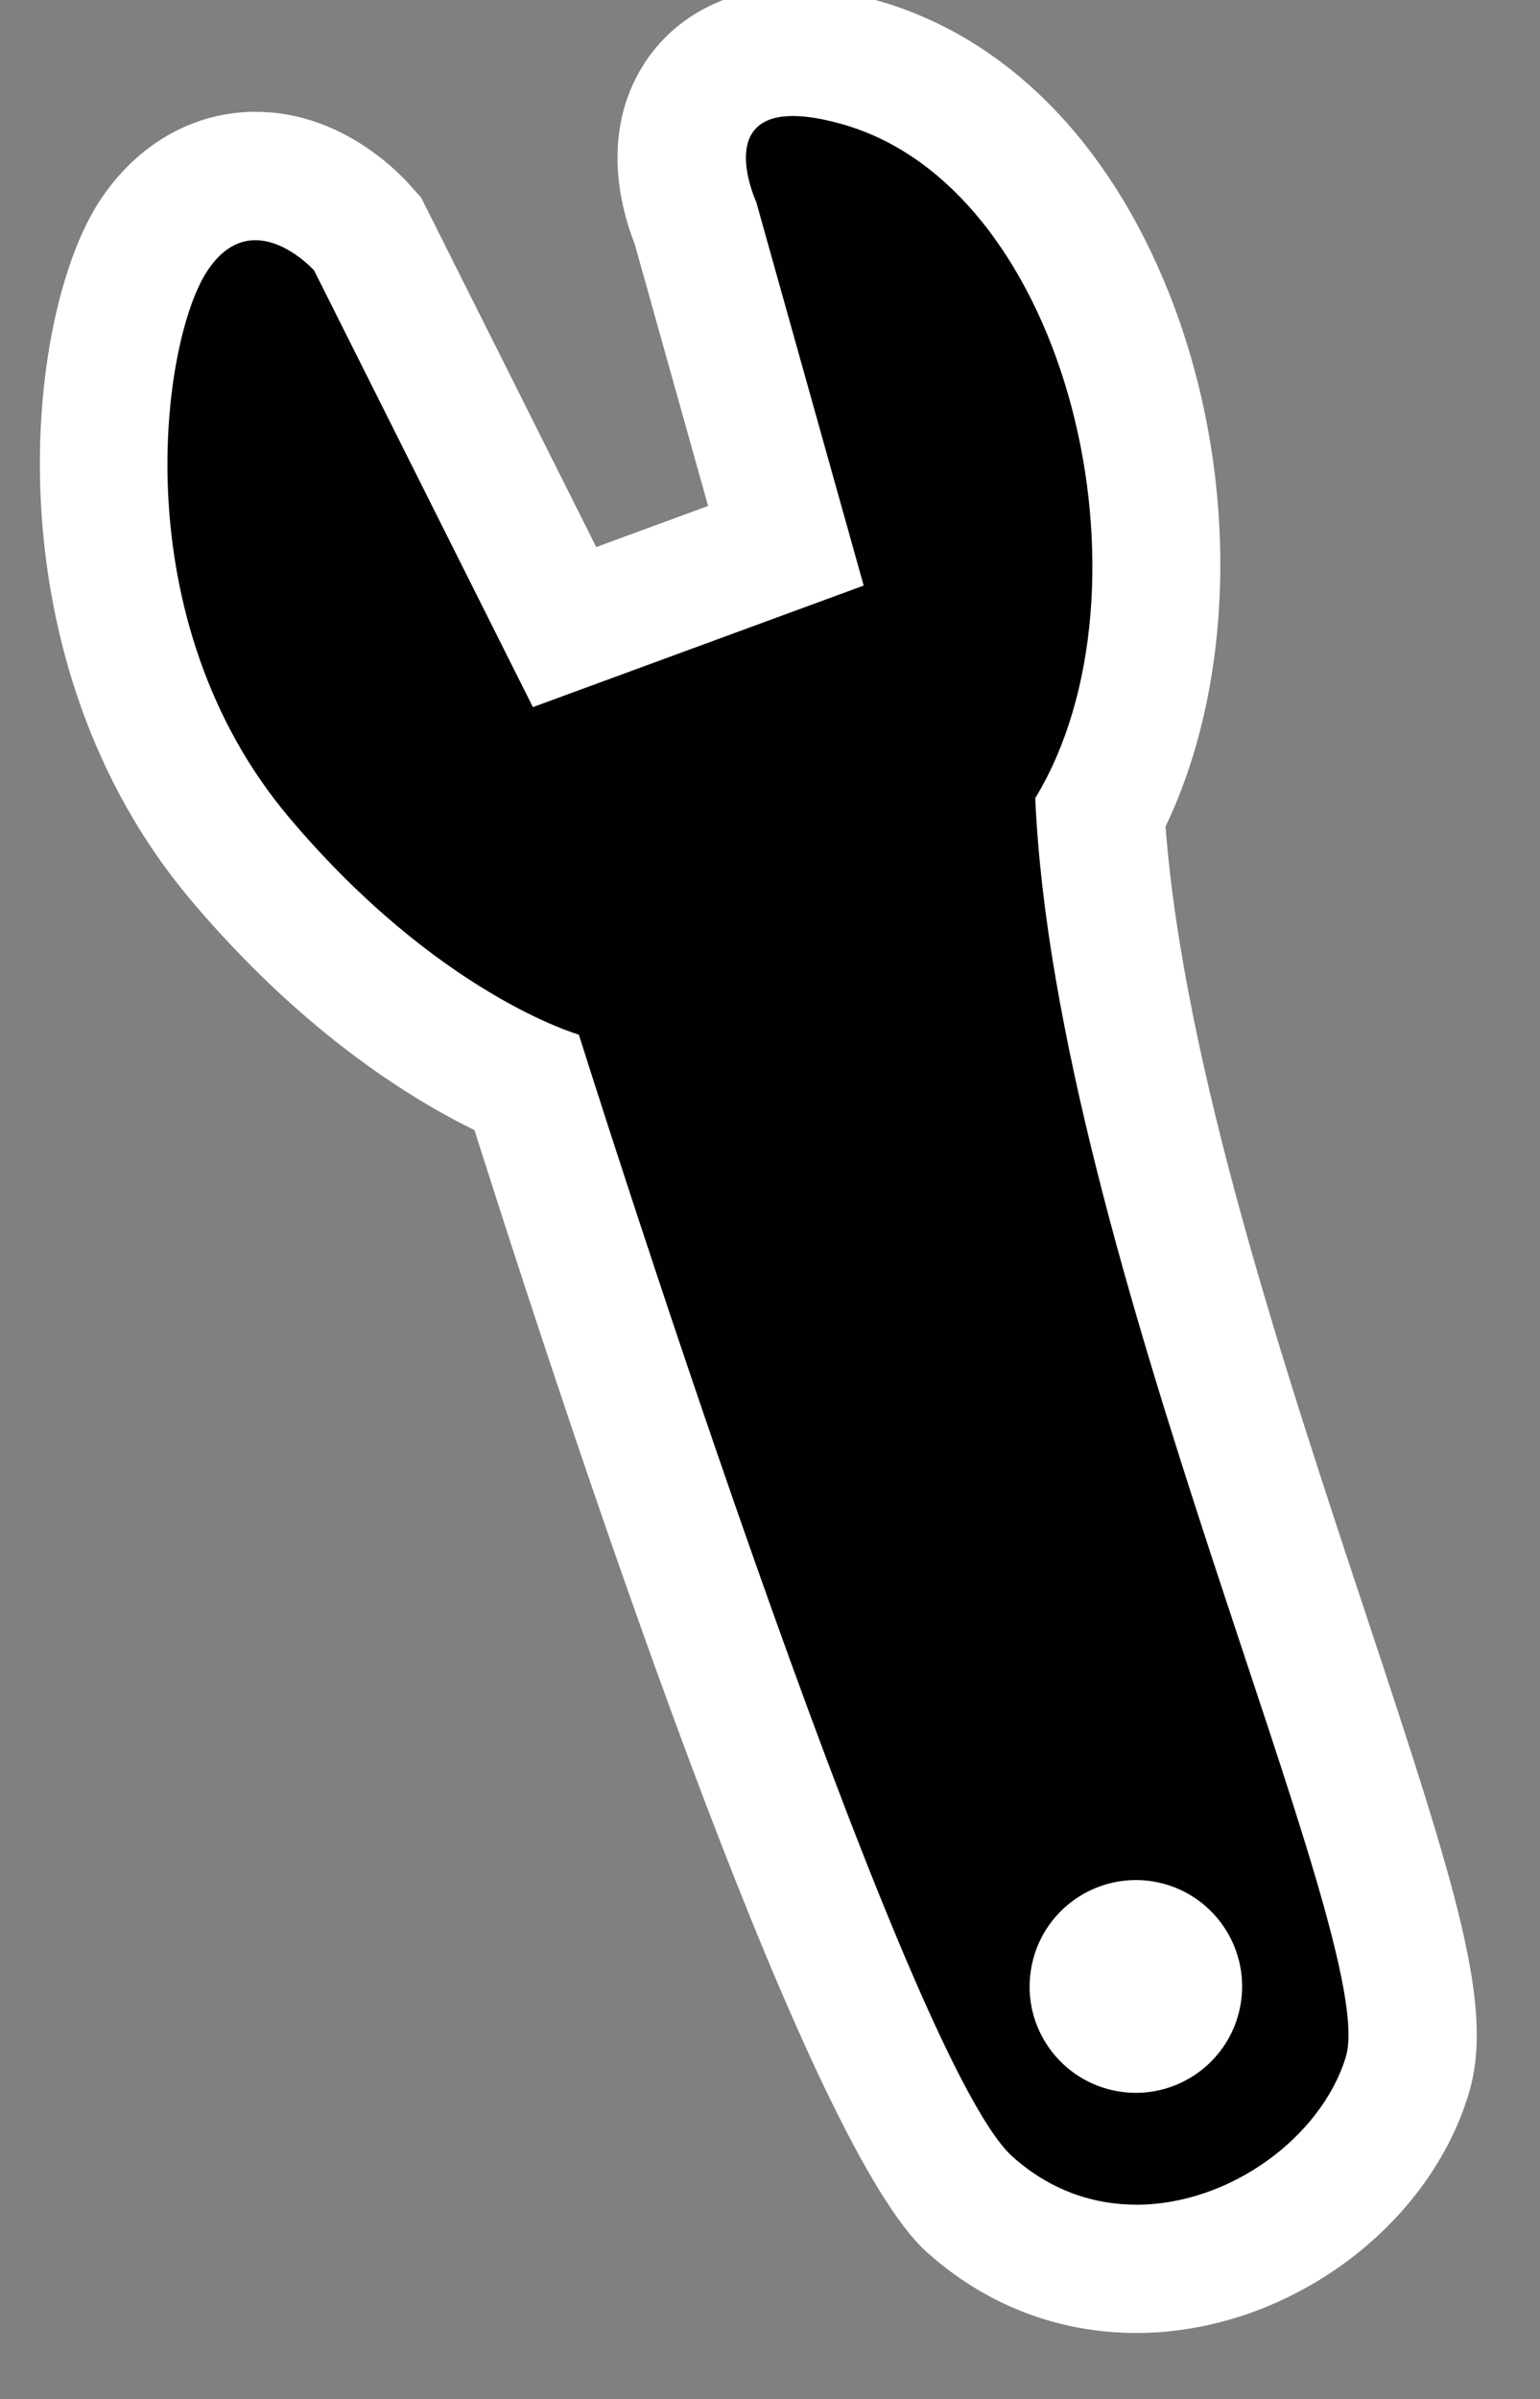 <?xml version="1.0" encoding="utf-8"?>
<!-- Generator: Adobe Illustrator 15.1.0, SVG Export Plug-In . SVG Version: 6.00 Build 0)  -->
<!DOCTYPE svg PUBLIC "-//W3C//DTD SVG 1.1//EN" "http://www.w3.org/Graphics/SVG/1.1/DTD/svg11.dtd">
<svg version="1.1" id="Layer_1" xmlns="http://www.w3.org/2000/svg" xmlns:xlink="http://www.w3.org/1999/xlink" x="0px" y="0px"
	 width="24px" height="37.365px" viewBox="0 0 24 37.365" enable-background="new 0 0 24 37.365" xml:space="preserve">
<rect x="0" y="0" width="24" height="37.365" fill="#808080" stroke="none"/>
<g>
	<path fill="#010101" d="M17.712,35.336c-0.968,0-1.868-0.348-2.601-1.005c-1.745-1.562-5.55-13.203-6.897-17.455
		c-0.861-0.37-2.639-1.33-4.469-3.496C0.947,10.068,1.378,5.24,2.384,3.688C2.918,2.864,3.613,2.741,3.98,2.741
		c0.893,0,1.539,0.669,1.659,0.803l0.09,0.1l3.07,6.123L12.248,8.5L10.84,3.478c-0.131-0.318-0.427-1.214,0.039-1.941
		c0.174-0.272,0.598-0.73,1.479-0.73c0.304,0,0.639,0.052,1.026,0.16C15.08,1.44,16.47,2.859,17.3,4.961
		c1.024,2.595,0.955,5.643-0.151,7.709c0.234,3.885,1.876,8.83,3.201,12.823c1.29,3.886,1.896,5.799,1.583,6.832
		C21.417,34.014,19.563,35.336,17.712,35.336z M17.702,30.281c-0.323,0-0.595,0.231-0.647,0.551
		c-0.029,0.174,0.012,0.347,0.114,0.489c0.102,0.143,0.254,0.237,0.427,0.265c0.034,0.006,0.07,0.009,0.105,0.009
		c0.323,0,0.595-0.232,0.647-0.551c0.059-0.357-0.184-0.695-0.542-0.754C17.774,30.284,17.738,30.281,17.702,30.281z"/>
	<path fill="#FFFFFF" d="M12.357,1.807c0.199,0,0.447,0.037,0.757,0.124c3.574,0.997,4.985,7.273,3.02,10.499
		c0.305,7.107,5.39,17.795,4.84,19.605c-0.378,1.241-1.801,2.302-3.263,2.302c-0.668,0-1.345-0.222-1.933-0.75
		c-1.75-1.567-6.757-17.473-6.757-17.473s-2.18-0.617-4.513-3.379C1.9,9.646,2.516,5.323,3.223,4.231
		c0.239-0.368,0.507-0.49,0.757-0.49c0.492,0,0.915,0.471,0.915,0.471l3.41,6.801L13.46,9.12l-1.675-5.976
		C11.785,3.144,11.167,1.807,12.357,1.807 M17.702,32.595c0.797,0,1.5-0.576,1.634-1.389c0.148-0.902-0.463-1.754-1.365-1.903
		c-0.09-0.015-0.18-0.022-0.269-0.022c-0.798,0-1.501,0.576-1.634,1.39c-0.149,0.902,0.462,1.753,1.365,1.902
		C17.523,32.588,17.613,32.595,17.702,32.595 M12.357-0.193c-0.991,0-1.837,0.434-2.322,1.191C9.35,2.071,9.68,3.265,9.892,3.803
		l1.143,4.077L9.292,8.52L6.683,3.316l-0.121-0.24l-0.18-0.2C6.144,2.61,5.264,1.741,3.98,1.741c-0.97,0-1.857,0.511-2.435,1.401
		c-1.176,1.814-1.718,7.15,1.435,10.883c1.701,2.013,3.364,3.062,4.414,3.576c1.976,6.214,5.259,15.872,7.05,17.475
		c0.918,0.823,2.048,1.259,3.267,1.259c2.305,0,4.53-1.599,5.176-3.719c0.405-1.332-0.16-3.133-1.589-7.44
		c-1.276-3.845-2.851-8.587-3.134-12.303c1.106-2.304,1.148-5.535,0.065-8.281c-0.947-2.4-2.573-4.031-4.578-4.59
		C13.177-0.128,12.753-0.193,12.357-0.193L12.357-0.193z"/>
</g>
</svg>
